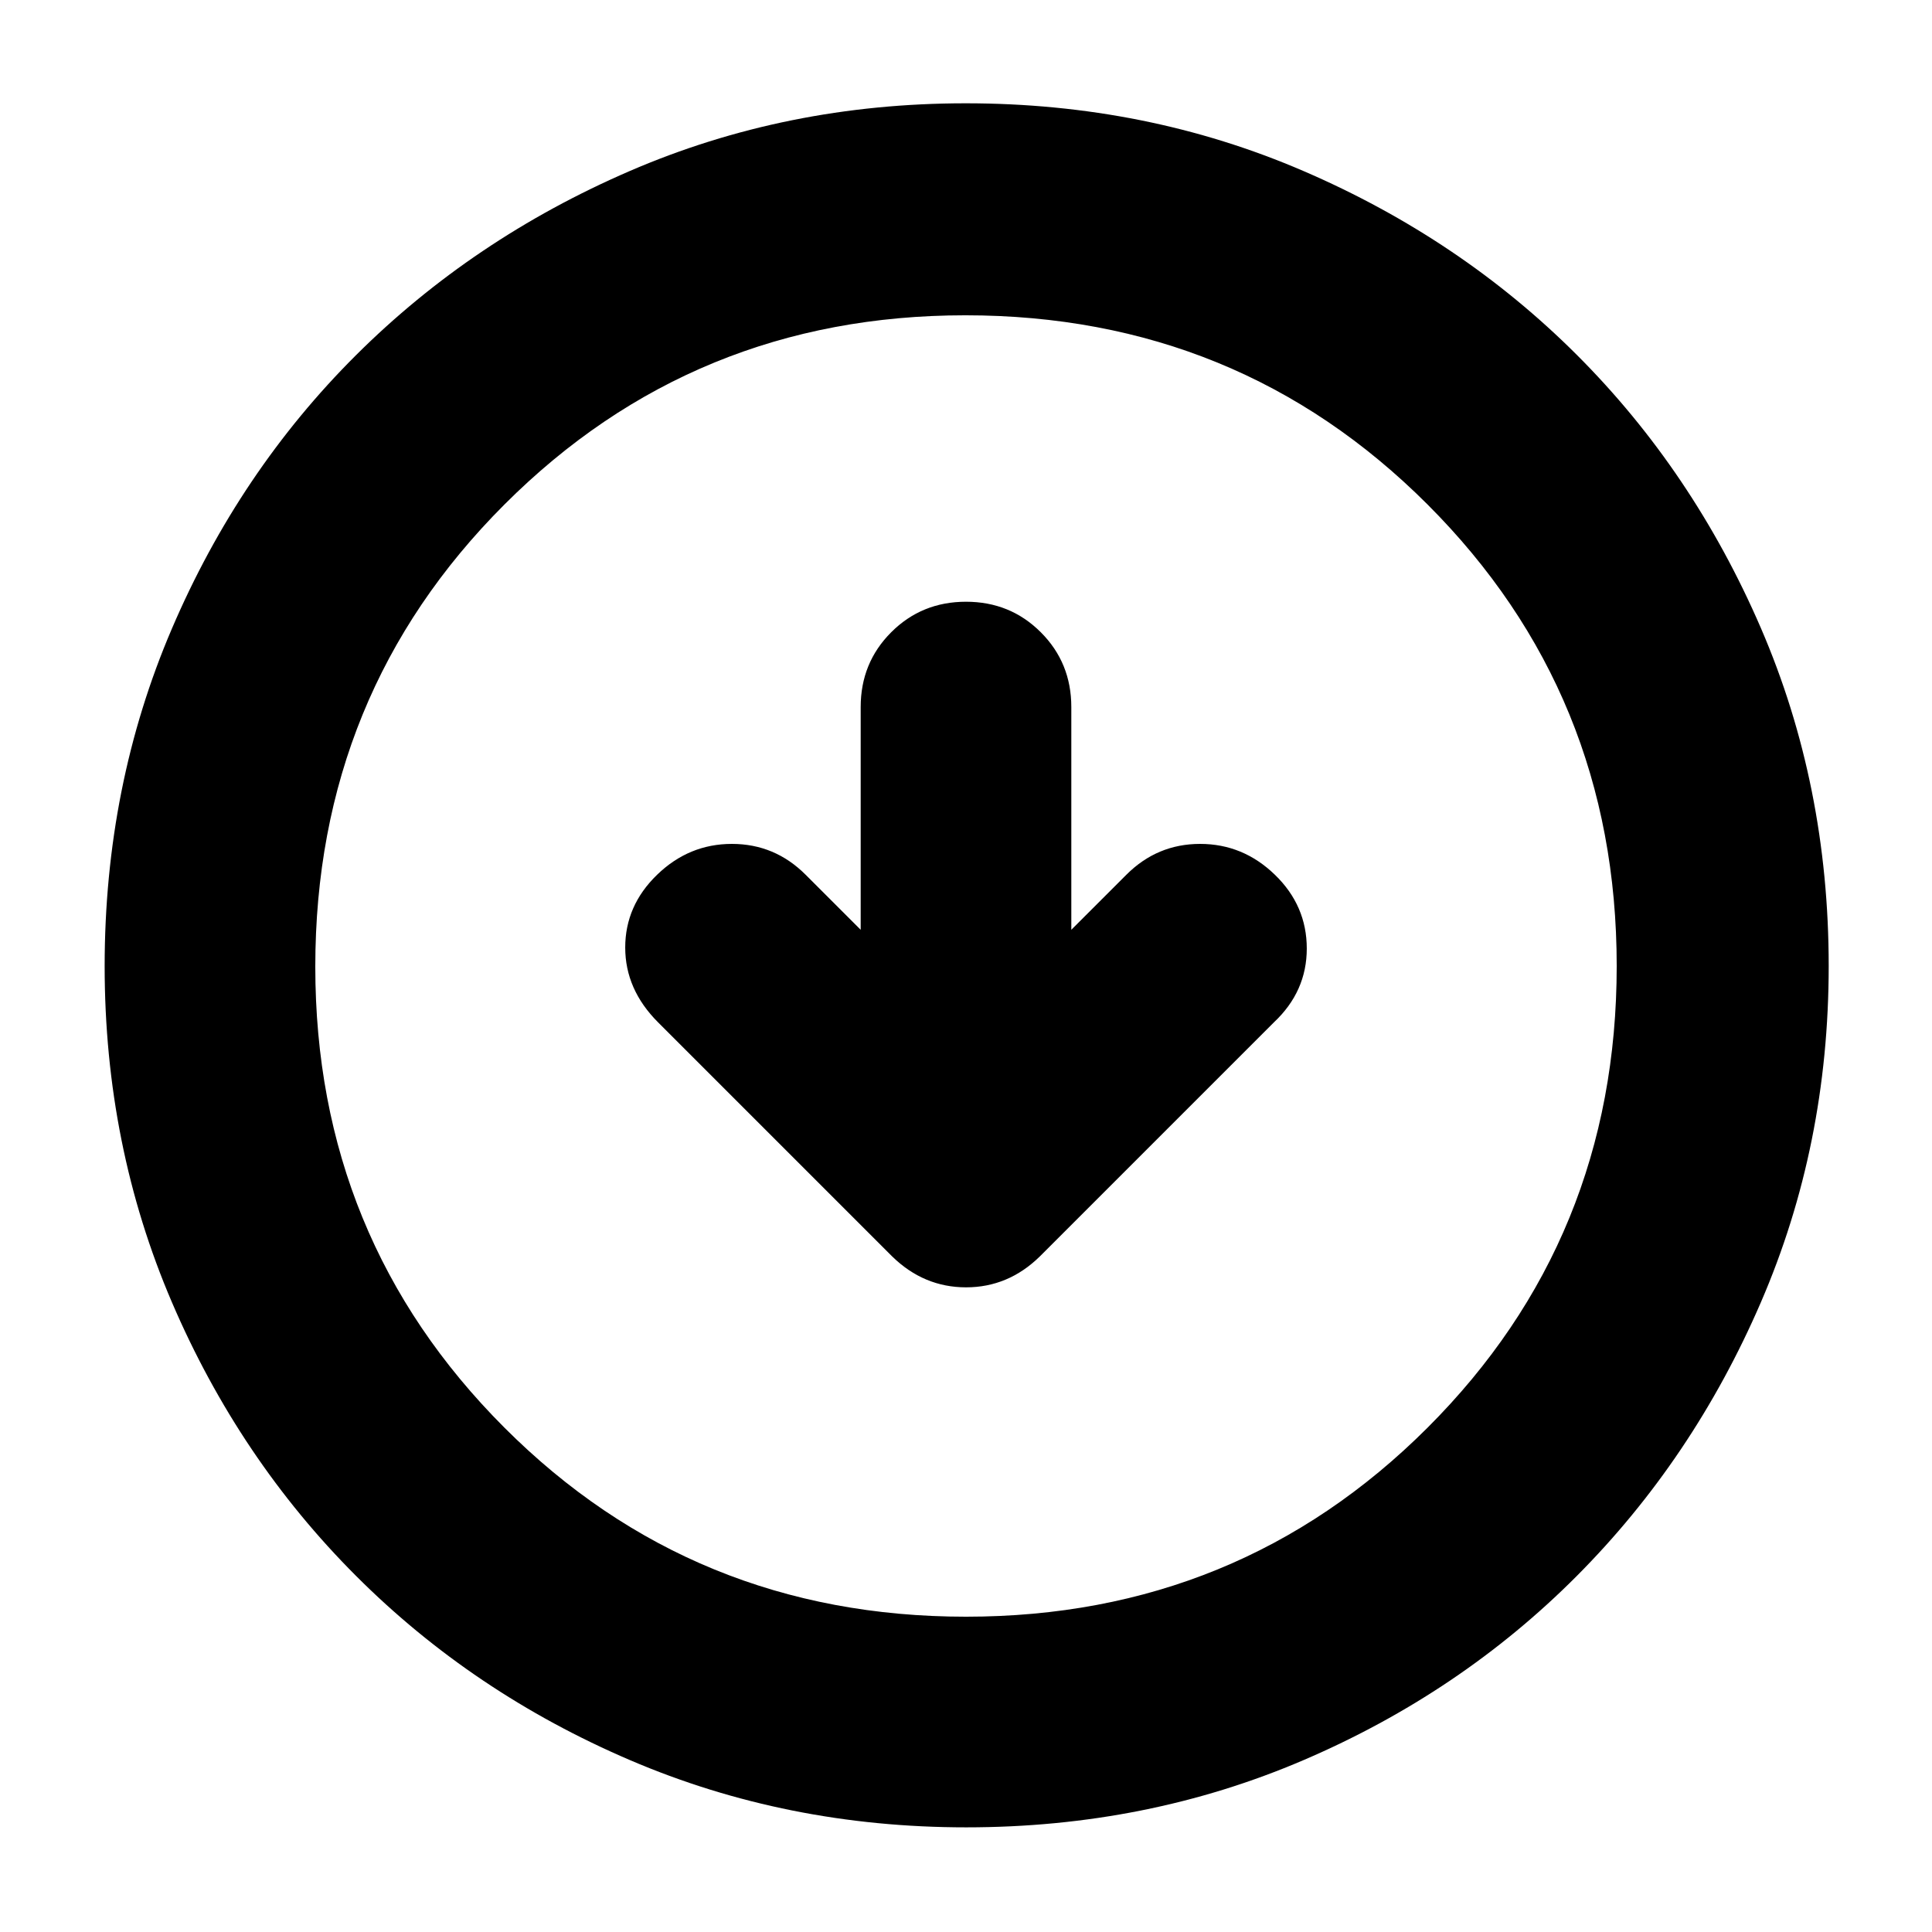 <svg xmlns="http://www.w3.org/2000/svg" height="40" viewBox="0 -960 960 960" width="40"><path d="m427.67-498-27.34-27.33q-15.33-15.34-36.66-15.34-21.34 0-37.17 15.34-15.83 15.33-15.83 36.16 0 20.84 16.33 37.17l116.33 116.33q15.73 15.34 36.7 15.34 20.97 0 36.64-15.34L633-452q16.33-15.33 16.33-36.67 0-21.33-15.83-36.66-15.83-15.34-37.17-15.34-21.33 0-36.66 15.34L532.33-498v-110.67q0-22-15.16-37.16Q502-661 480-661t-37.17 15.17q-15.16 15.16-15.16 37.16V-498Zm52.42 446Q391-52 313.01-85.42q-77.98-33.41-136.08-91.51-58.1-58.1-91.51-135.99Q52-390.82 52-479.91q0-89.76 33.42-167.74 33.41-77.99 91.4-135.79 58-57.8 135.94-91.51 77.94-33.72 167.09-33.72 89.82 0 167.88 33.67 78.07 33.66 135.82 91.37 57.74 57.71 91.43 135.72 33.69 78.02 33.69 167.91 0 89.18-33.72 167.16-33.71 77.98-91.51 135.99-57.8 58.02-135.69 91.43Q569.85-52 480.09-52ZM480-156.67q135.33 0 229.33-93.91 94-93.92 94-229.42 0-135.33-94-229.33t-229.66-94q-135 0-229 94t-94 229.66q0 135 93.91 229 93.92 94 229.42 94ZM480-480Z"/></svg>